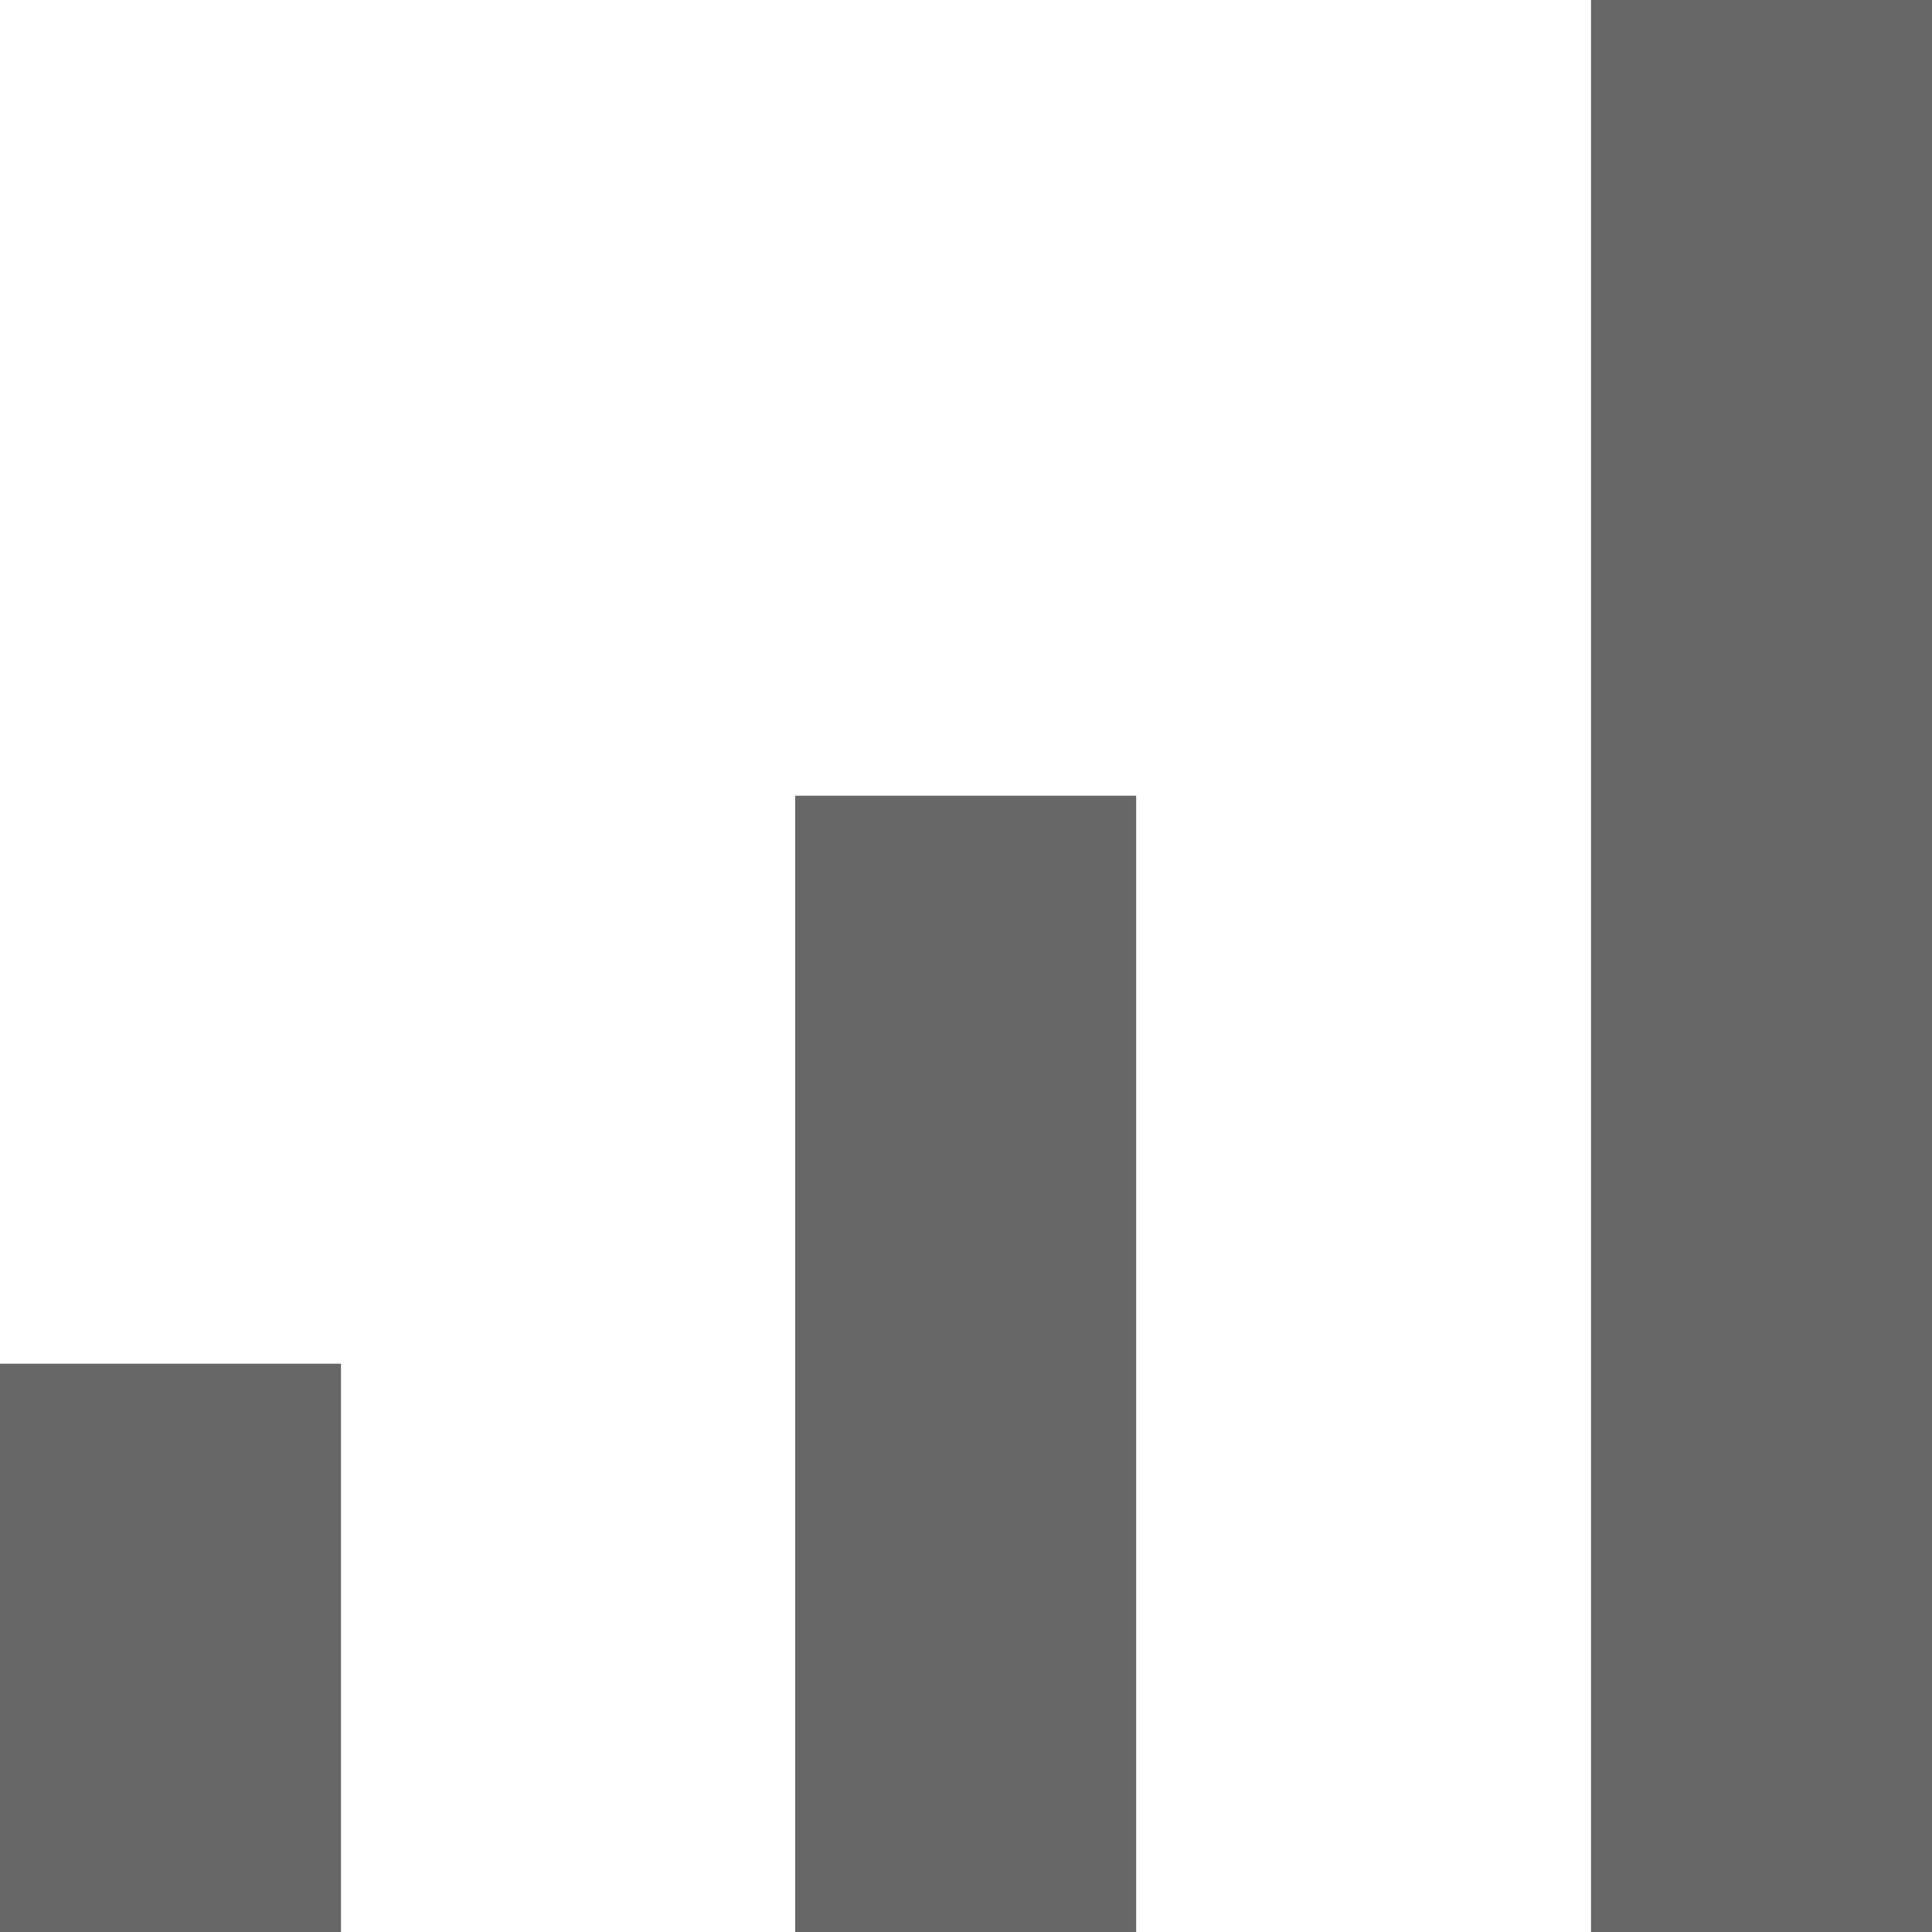 <svg width="14" height="14" viewBox="0 0 14 14" fill="none" xmlns="http://www.w3.org/2000/svg">
<style type="text/css">
	.st0{fill:#676767;}
</style>
<g id="Ping 1" clip-path="url(#clip0_194_206)">
<path id="Union 8" class="st0" d="M11.529 14V0H14V14H11.529ZM5.762 14V5.766H8.233V14H5.762ZM0 14V9.882H2.471V14H0Z"/>
</g>
<defs>
<clipPath id="clip0_194_206">
<rect width="14" height="14" class="st0" />
</clipPath>
</defs>
</svg>
